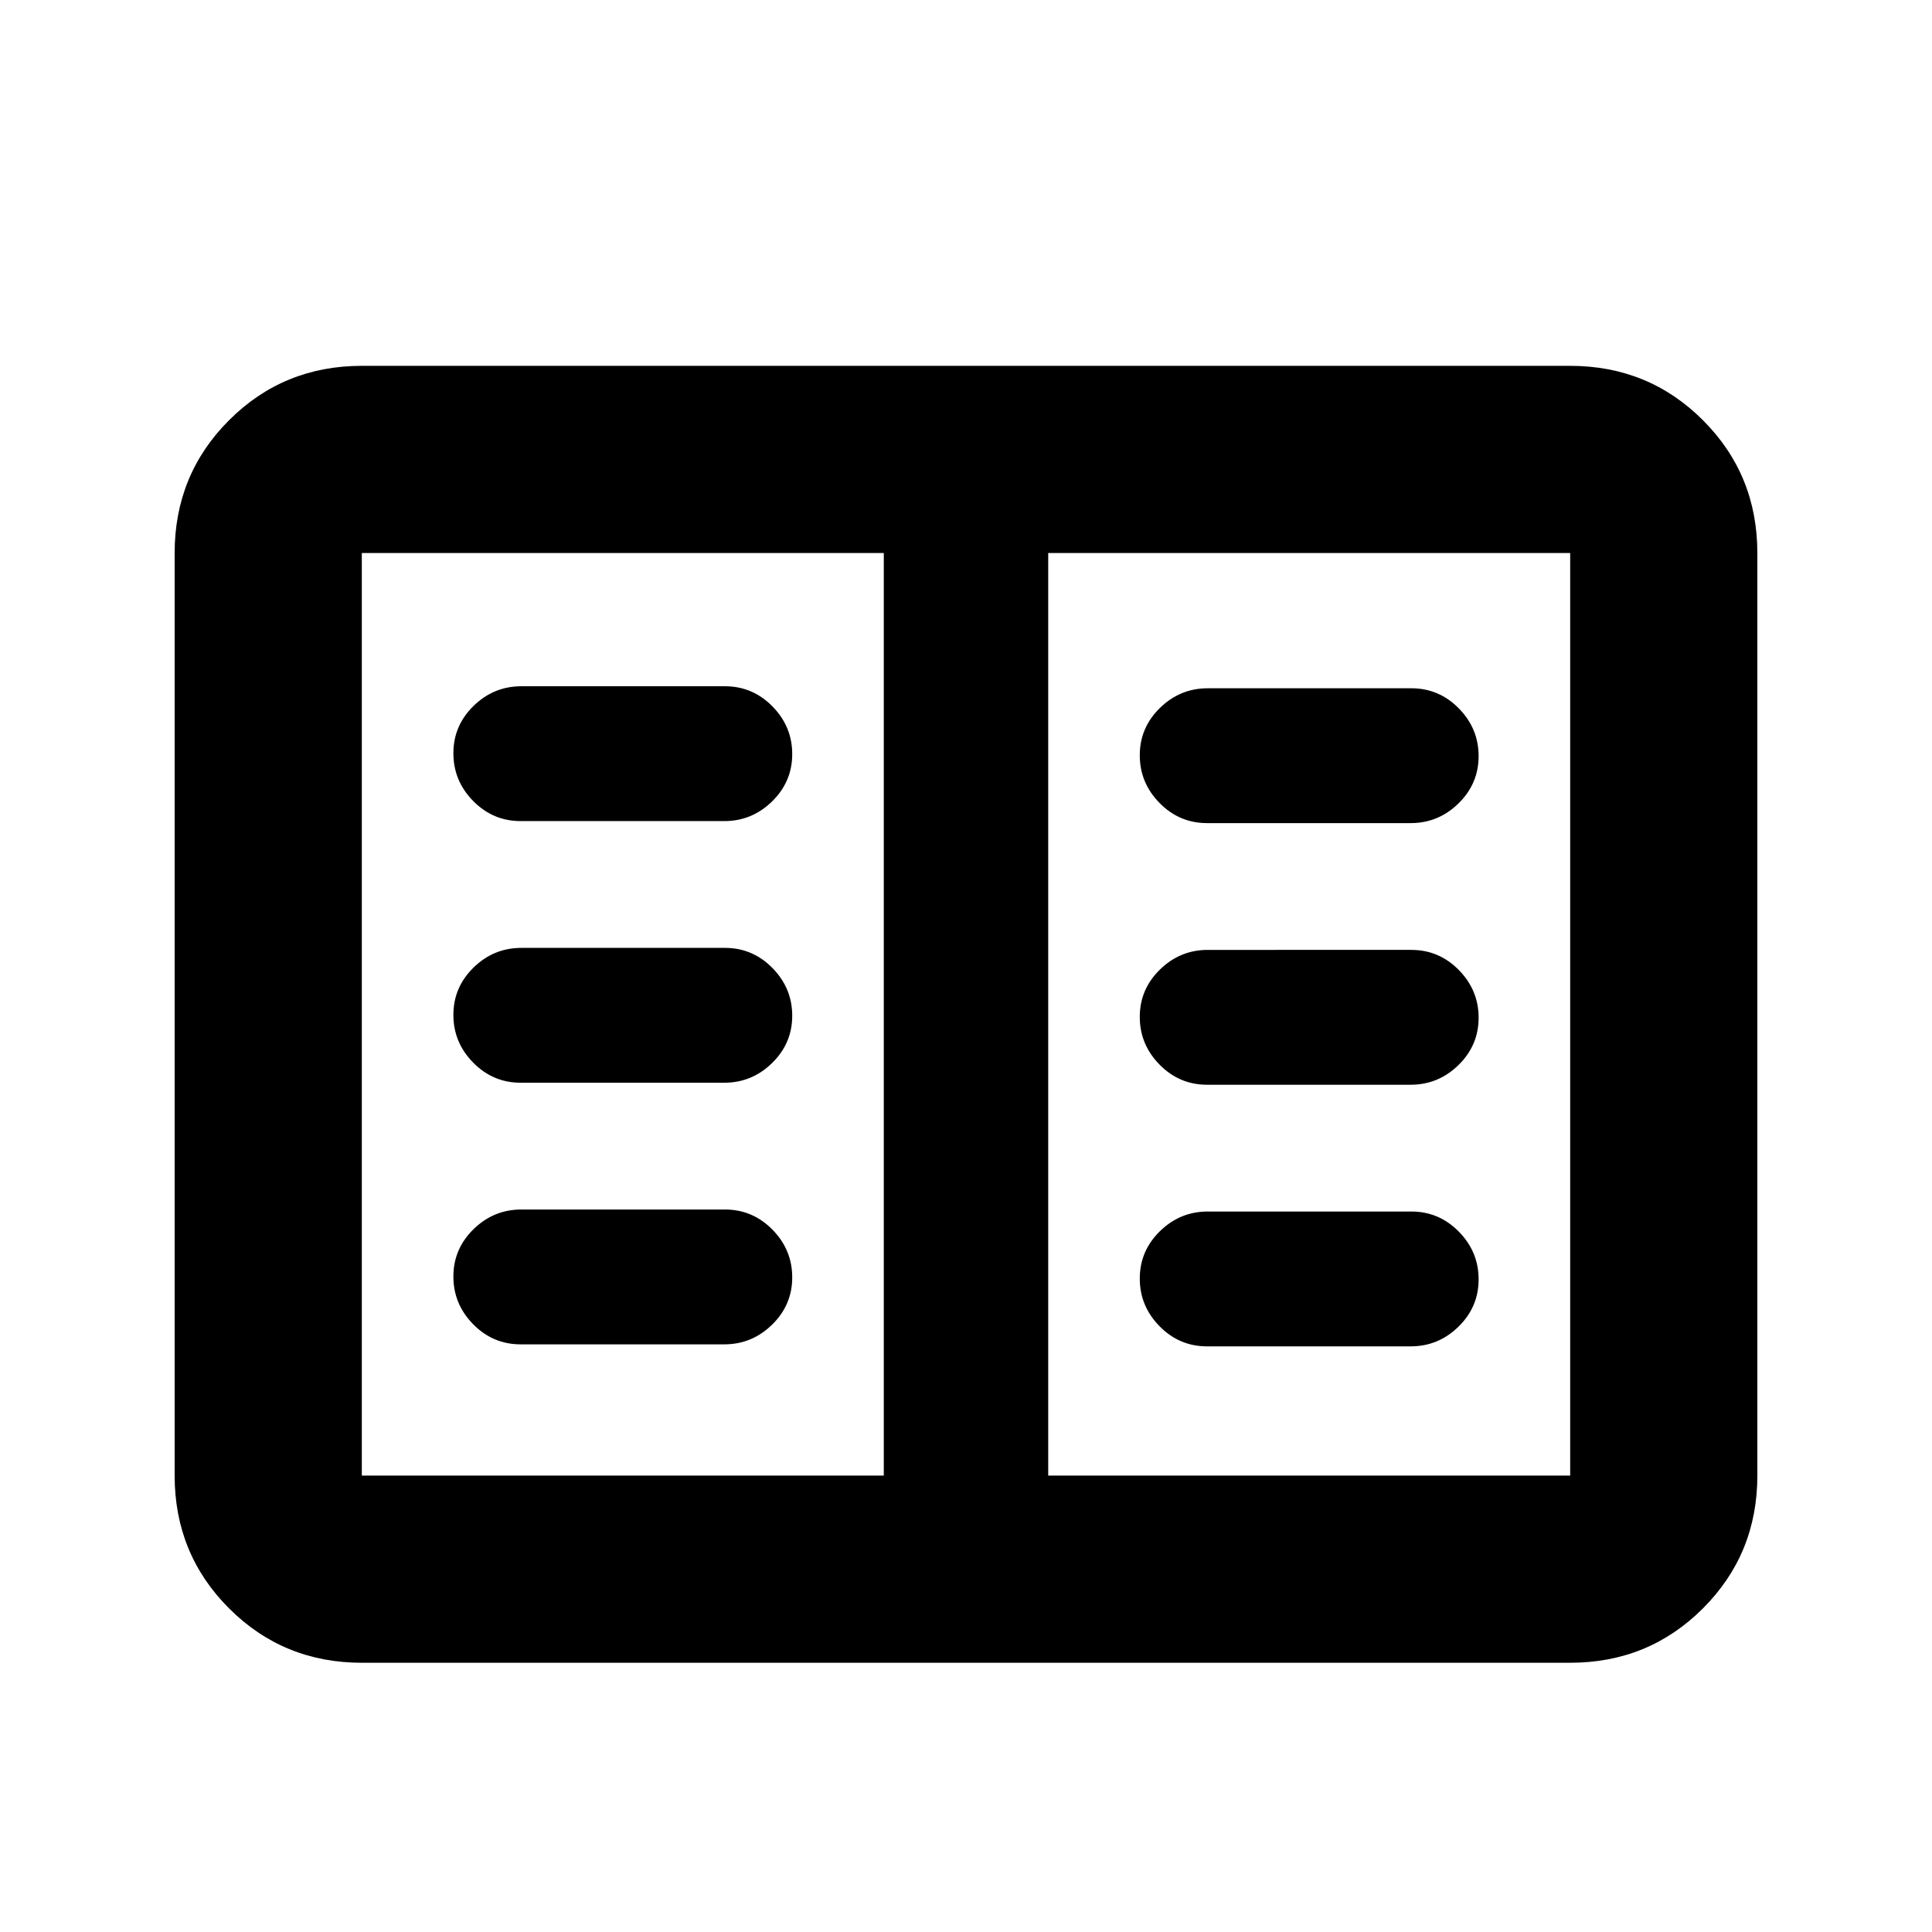 <svg xmlns="http://www.w3.org/2000/svg" height="20" viewBox="0 -960 960 960" width="20"><path d="M179.783-133.782q-38.942 0-65.972-27.029-27.03-27.03-27.03-65.972v-458.434q0-38.942 27.03-65.972 27.03-27.029 65.972-27.029h600.434q38.942 0 65.972 27.029 27.029 27.03 27.029 65.972v458.434q0 38.942-27.029 65.972-27.03 27.029-65.972 27.029H179.783Zm0-93.001h259.369v-458.434H179.783v458.434Zm341.065 0h259.369v-458.434H520.848v458.434ZM258.715-292h101.166q13.771 0 23.771-9.789 10-9.79 10-23.5 0-13.711-9.831-23.711-9.83-10-23.601-10H259.054q-13.771 0-23.771 9.789-10 9.79-10 23.5 0 13.711 9.83 23.711 9.831 10 23.602 10Zm0-130h101.166q13.771 0 23.771-9.789 10-9.79 10-23.5 0-13.711-9.831-23.711-9.83-10-23.601-10H259.054q-13.771 0-23.771 9.789-10 9.79-10 23.5 0 13.711 9.83 23.711 9.831 10 23.602 10Zm0-130h101.166q13.771 0 23.771-9.789 10-9.79 10-23.5 0-13.711-9.831-23.711-9.83-10-23.601-10H259.054q-13.771 0-23.771 9.789-10 9.79-10 23.5 0 13.711 9.83 23.711 9.831 10 23.602 10ZM599.78-291h101.166q13.771 0 23.771-9.789 10-9.79 10-23.5 0-13.711-9.83-23.711-9.831-10-23.602-10H600.119q-13.771 0-23.771 9.789-10 9.79-10 23.5 0 13.711 9.831 23.711 9.83 10 23.601 10Zm0-130h101.166q13.771 0 23.771-9.789 10-9.79 10-23.5 0-13.711-9.83-23.711-9.831-10-23.602-10H600.119q-13.771 0-23.771 9.789-10 9.79-10 23.5 0 13.711 9.831 23.711 9.83 10 23.601 10Zm0-130h101.166q13.771 0 23.771-9.789 10-9.79 10-23.5 0-13.711-9.83-23.711-9.831-10-23.602-10H600.119q-13.771 0-23.771 9.789-10 9.79-10 23.5 0 13.711 9.831 23.711 9.83 10 23.601 10ZM439.152-226.783v-458.434 458.434Z"/></svg>